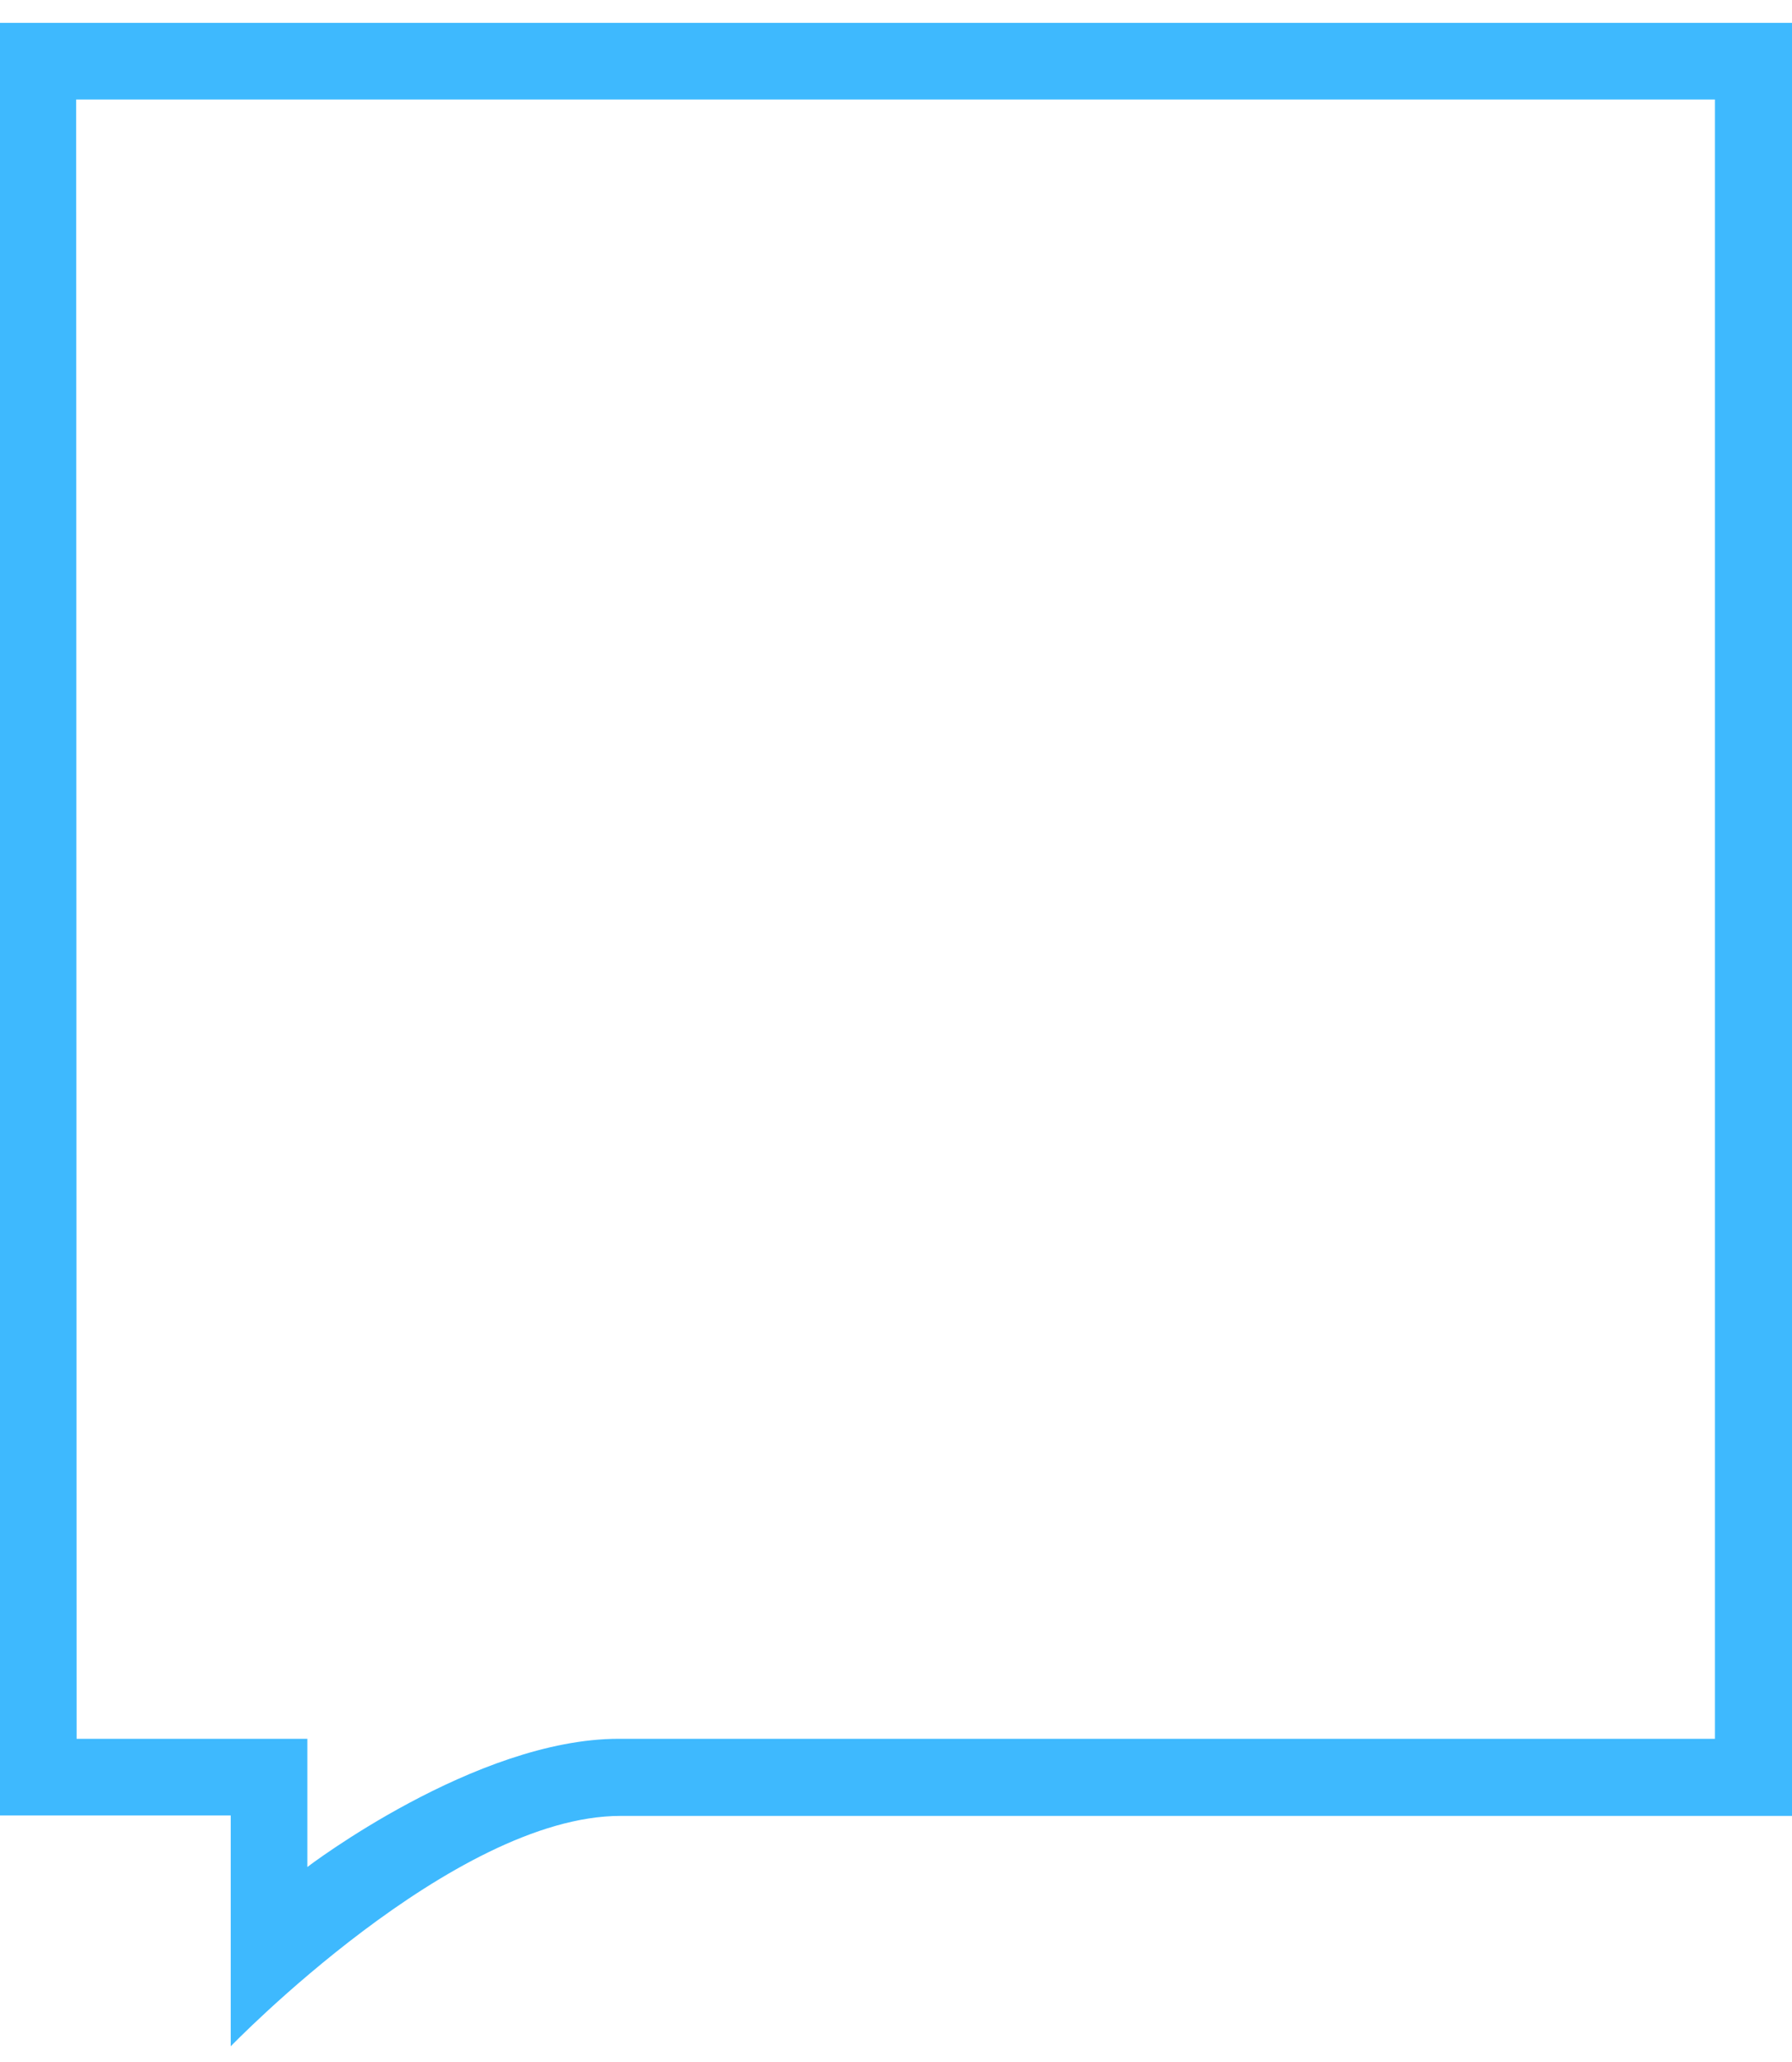 <svg xmlns="http://www.w3.org/2000/svg" xmlns:xlink="http://www.w3.org/1999/xlink" width="40" height="46" viewBox="0 0 40 46"><defs><path id="axwla" d="M975 7983.51h40v40h-26.15c-3.73 0-8.7 5.14-8.7 5.14v-5.15H975zm1.71 38.28h5.15v2.86s3.75-2.86 6.95-2.86h24.47v-36.57H976.7z"/></defs><g><g transform="translate(-975 -7983)"><use fill="#3eb9fe" xlink:href="#axwla"/></g></g></svg>
